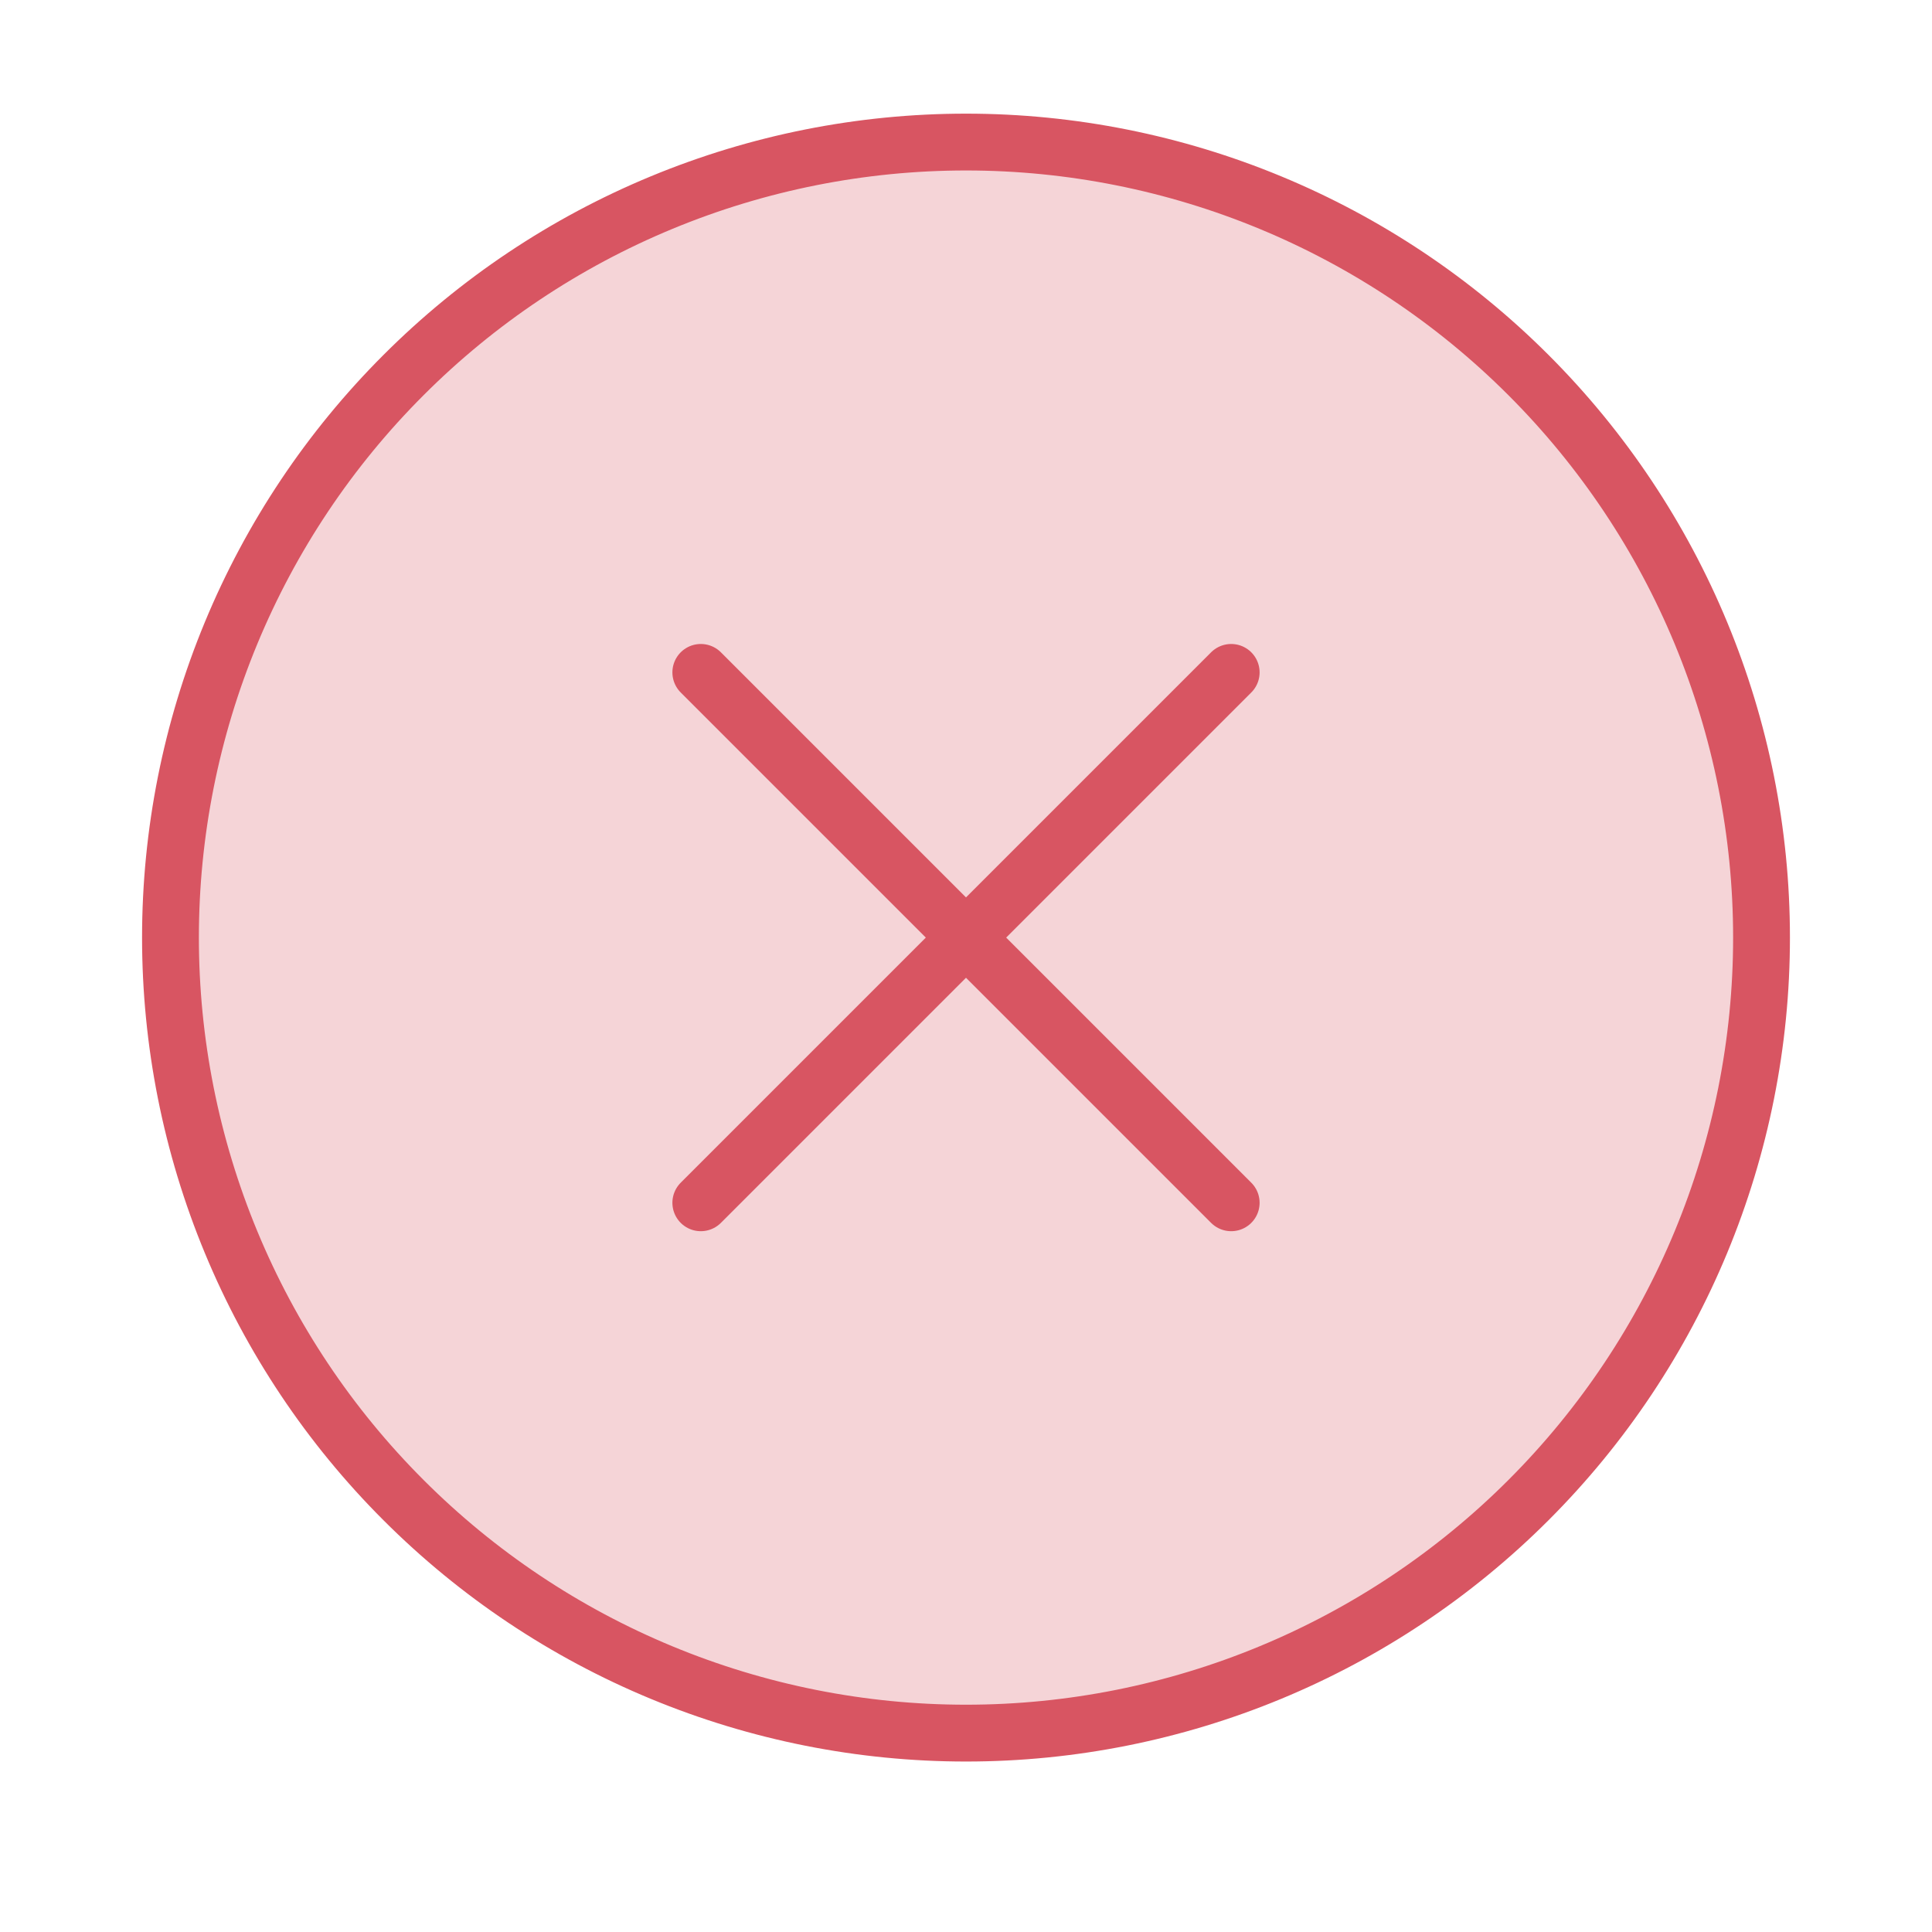 <svg width="34" height="34" viewBox="0 0 34 34" fill="none" xmlns="http://www.w3.org/2000/svg">
<path d="M17 30.5C15.162 30.5 13.341 30.138 11.642 29.434C9.944 28.731 8.401 27.7 7.101 26.399C5.8 25.099 4.769 23.556 4.066 21.858C3.362 20.159 3 18.338 3 16.5C3 14.662 3.362 12.841 4.066 11.142C4.769 9.444 5.8 7.901 7.101 6.601C8.401 5.3 9.944 4.269 11.642 3.566C13.341 2.862 15.162 2.5 17 2.5C20.713 2.5 24.274 3.975 26.899 6.601C29.525 9.226 31 12.787 31 16.5C31 20.213 29.525 23.774 26.899 26.399C24.274 29.025 20.713 30.5 17 30.5ZM12.333 11.833L21.667 21.167L12.333 11.833ZM21.667 11.833L12.333 21.167L21.667 11.833Z" fill="#D85562" fill-opacity="0.25"/>
<path d="M12.333 11.833L21.667 21.167M21.667 11.833L12.333 21.167M17 30.5C15.162 30.5 13.341 30.138 11.642 29.434C9.944 28.731 8.401 27.7 7.101 26.399C5.8 25.099 4.769 23.556 4.066 21.858C3.362 20.159 3 18.338 3 16.5C3 14.662 3.362 12.841 4.066 11.142C4.769 9.444 5.8 7.901 7.101 6.601C8.401 5.3 9.944 4.269 11.642 3.566C13.341 2.862 15.162 2.5 17 2.5C20.713 2.5 24.274 3.975 26.899 6.601C29.525 9.226 31 12.787 31 16.5C31 20.213 29.525 23.774 26.899 26.399C24.274 29.025 20.713 30.5 17 30.5Z" stroke="#D85562" stroke-linecap="round"/>
</svg>
